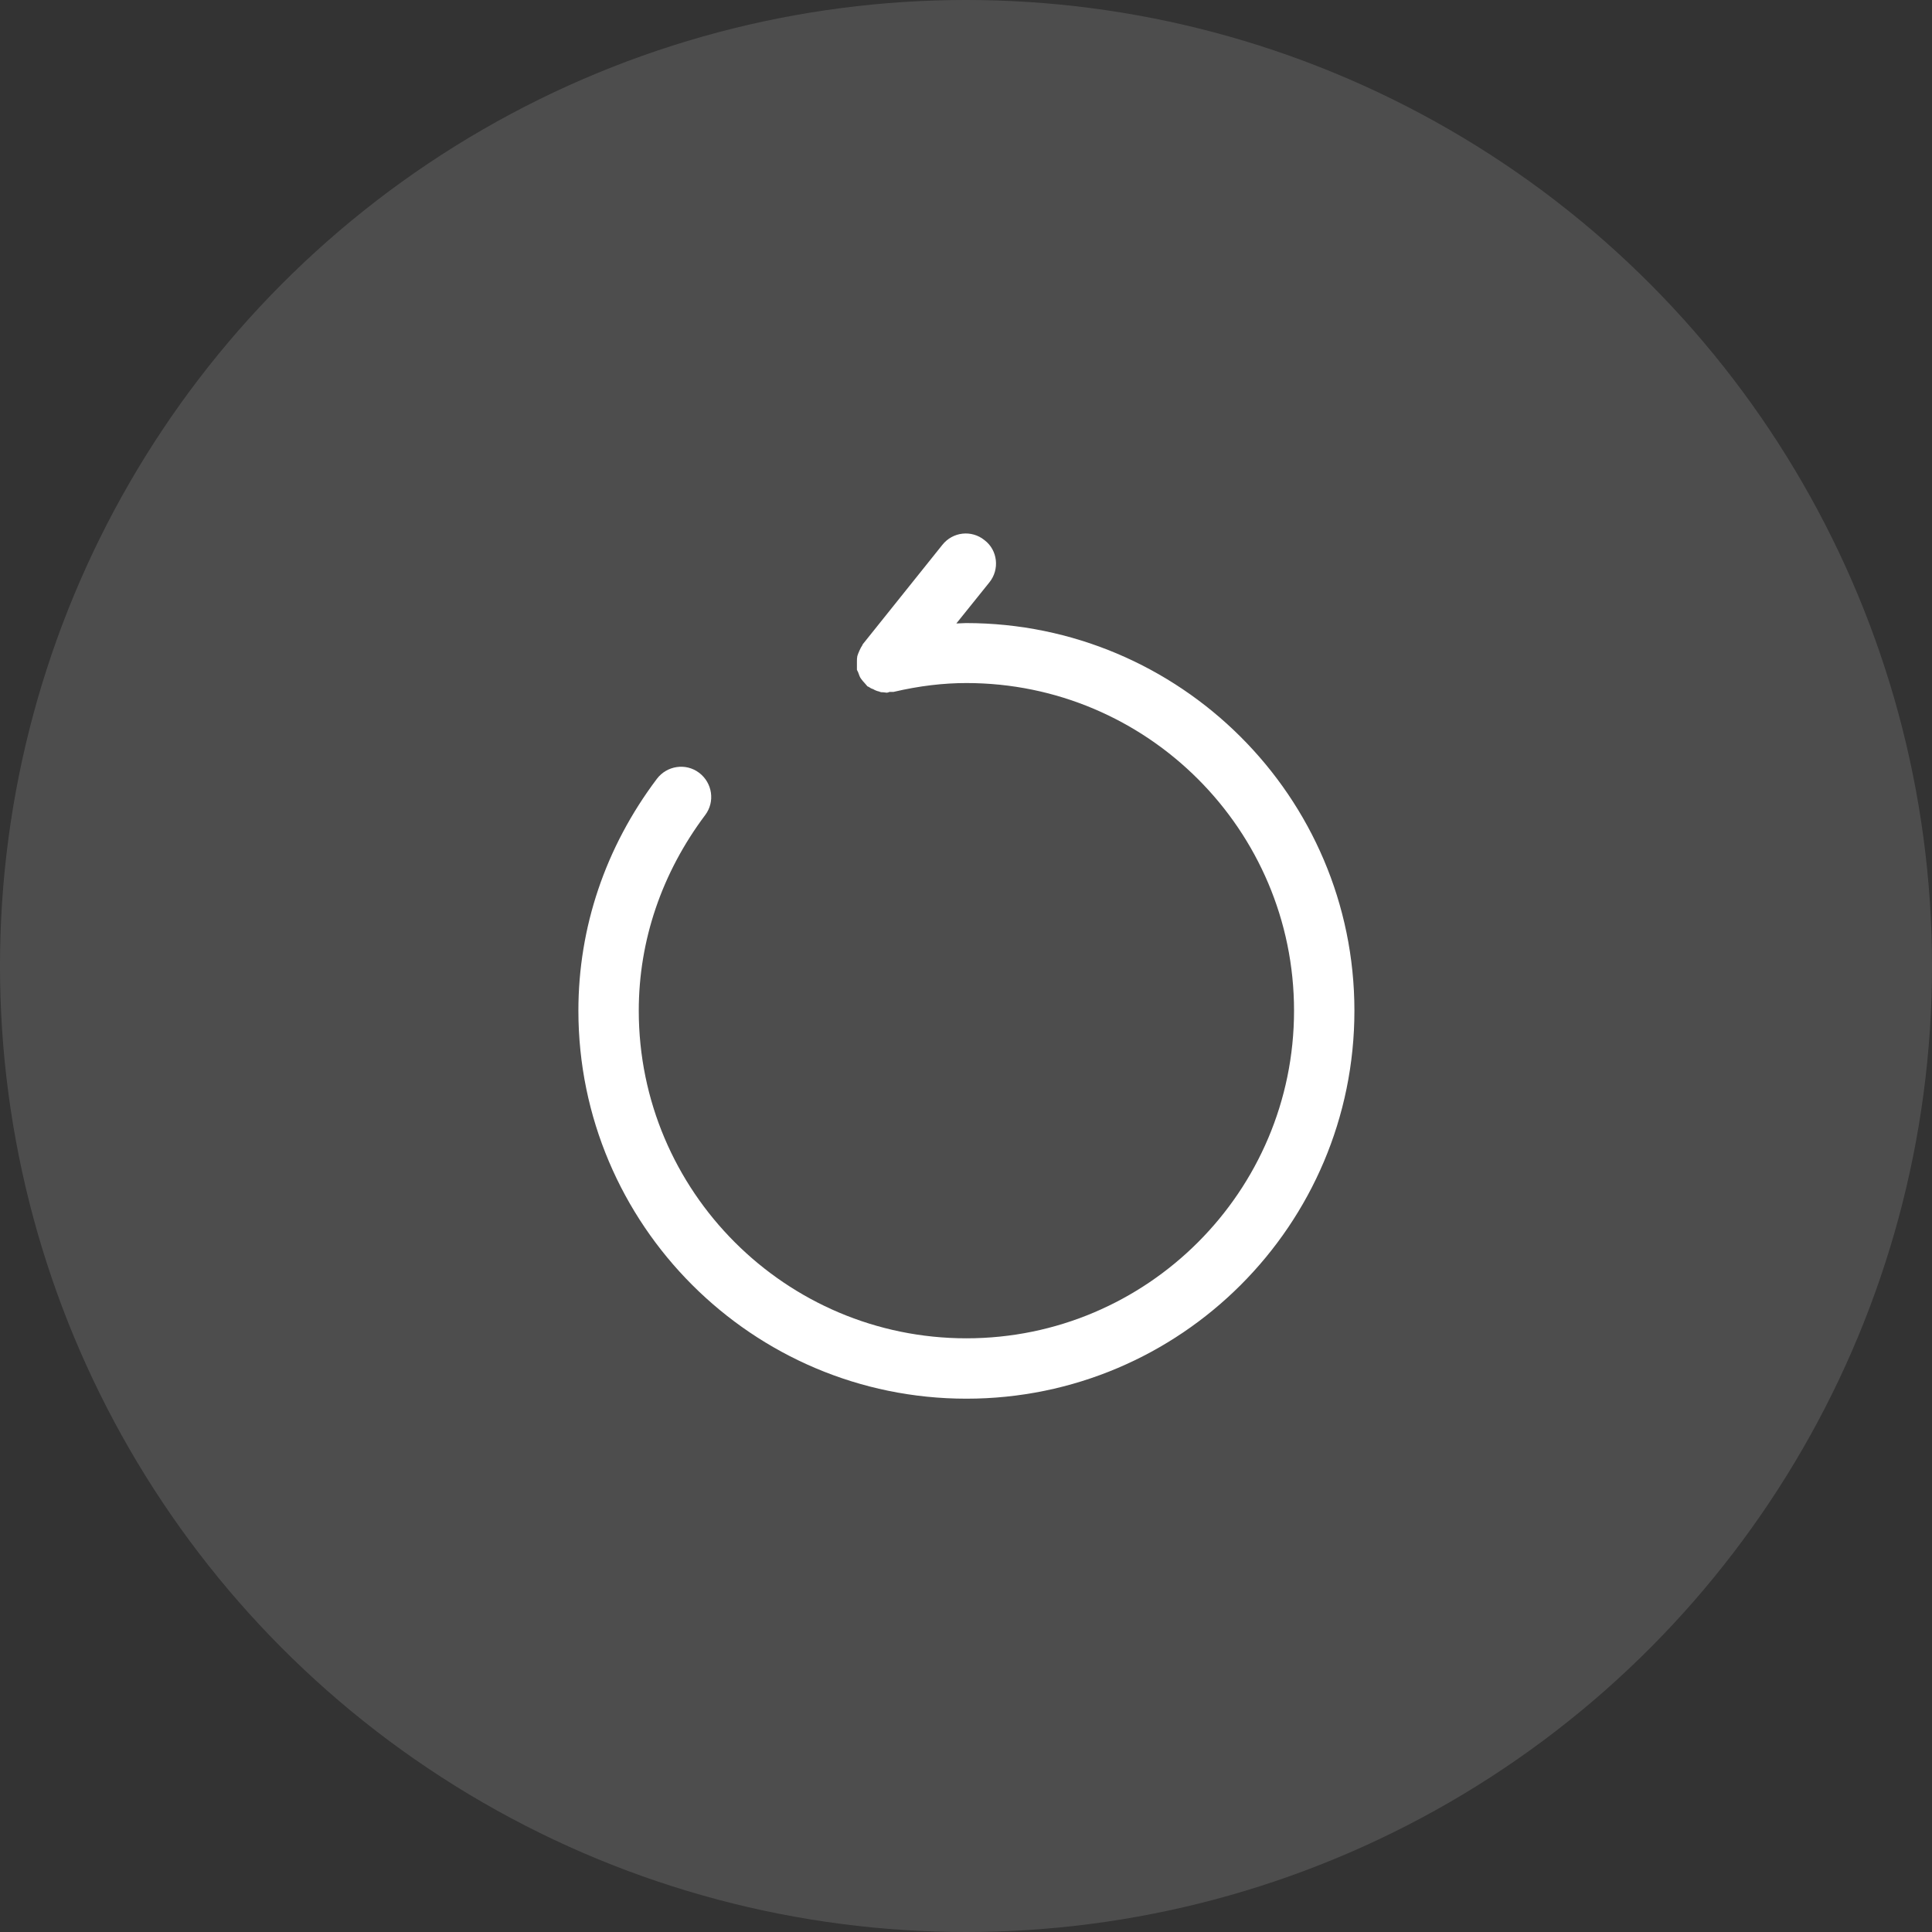 <svg width="48" height="48" viewBox="0 0 48 48" fill="none" xmlns="http://www.w3.org/2000/svg">
<rect x="0" y="0" width="48" height="48" fill="#333333" stroke="none"/>
<circle cx="24" cy="24" r="24" fill="white" fill-opacity="0.13"/>
<path d="M24 15.48C23.92 15.48 23.84 15.49 23.76 15.49L24.58 14.47C24.84 14.15 24.79 13.67 24.46 13.42C24.14 13.16 23.67 13.21 23.41 13.54L21.44 16C21.43 16.01 21.43 16.02 21.42 16.04C21.39 16.08 21.37 16.13 21.35 16.17C21.33 16.22 21.31 16.26 21.3 16.3C21.29 16.35 21.29 16.39 21.29 16.44C21.29 16.49 21.29 16.54 21.29 16.59C21.29 16.61 21.29 16.62 21.29 16.64C21.3 16.67 21.32 16.69 21.33 16.73C21.35 16.78 21.36 16.82 21.39 16.86C21.42 16.9 21.45 16.94 21.49 16.98C21.51 17 21.53 17.03 21.55 17.05C21.56 17.06 21.58 17.06 21.59 17.07C21.62 17.09 21.65 17.11 21.69 17.12C21.74 17.15 21.79 17.17 21.84 17.18C21.88 17.2 21.91 17.2 21.95 17.2C21.98 17.2 22 17.21 22.03 17.21C22.05 17.21 22.08 17.2 22.1 17.19C22.13 17.19 22.16 17.19 22.2 17.19C22.84 17.04 23.44 16.97 24.01 16.97C28.5 16.97 32.15 20.62 32.15 25.11C32.15 29.6 28.5 33.25 24.01 33.25C19.52 33.25 15.87 29.6 15.87 25.11C15.87 23.37 16.44 21.69 17.52 20.25C17.77 19.92 17.7 19.45 17.37 19.2C17.04 18.95 16.57 19.02 16.32 19.35C15.04 21.05 14.37 23.04 14.37 25.11C14.37 30.42 18.69 34.75 24.01 34.75C29.33 34.75 33.65 30.43 33.65 25.11C33.65 19.79 29.31 15.48 24 15.48Z" fill="white"/>
</svg>
